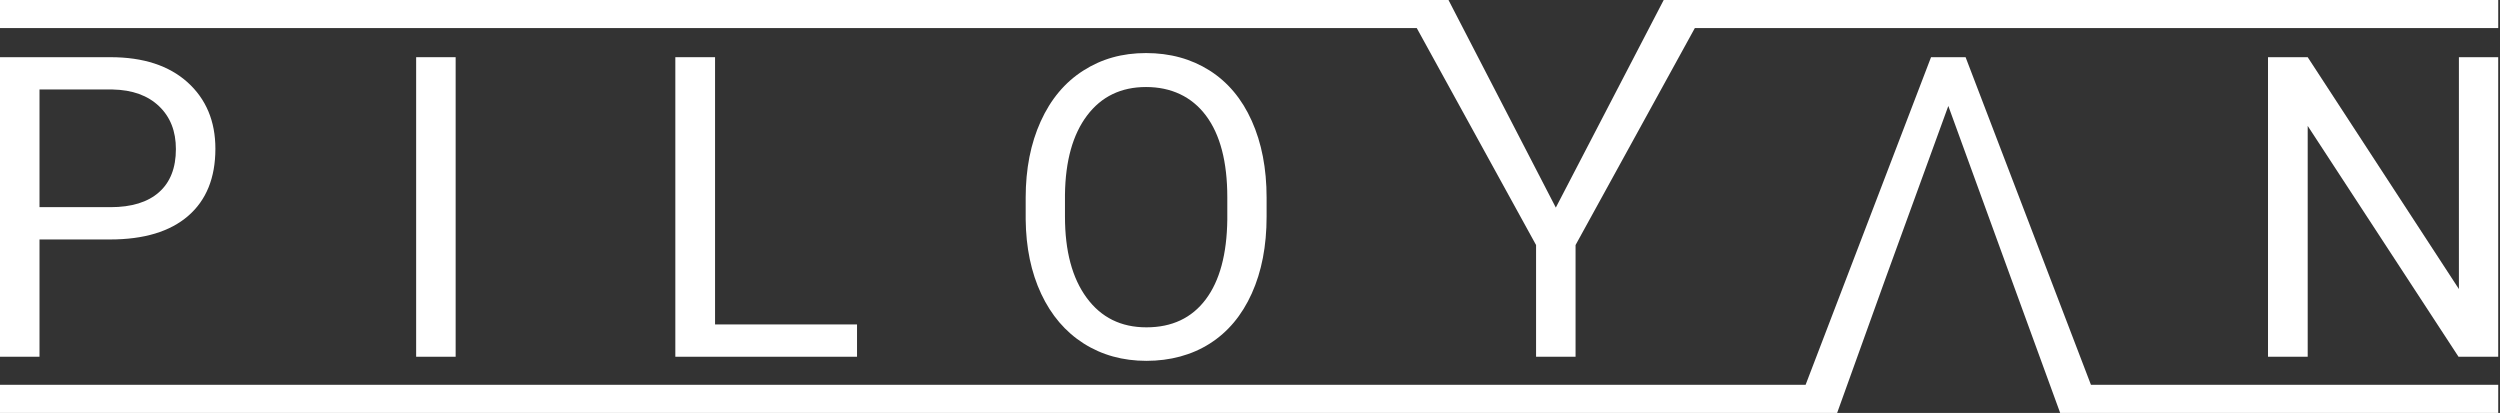<svg width="890" height="147" viewBox="0 0 890 147" fill="none" xmlns="http://www.w3.org/2000/svg">
<rect x="0" y="0" width="890" height="147" fill="#333333" stroke="none"/>
<g clip-path="url(#clip0_402_17)">
<path d="M66.76 29.29C60.14 23.34 51 20.36 39.33 20.36H0V127H14.06V85.25H39.18C51.24 85.25 60.51 82.46 66.98 76.87C73.45 71.28 76.68 63.3 76.68 52.95C76.68 43.14 73.37 35.25 66.76 29.29ZM56.61 68.43C52.61 71.98 46.85 73.75 39.33 73.75H14.06V31.86H40.13C47.12 32 52.61 33.99 56.61 37.8C60.62 41.62 62.62 46.7 62.62 53.06C62.62 59.76 60.62 64.89 56.61 68.43Z" fill="white"/>
<path d="M148.15 20.36V127H162.21V20.36H148.15Z" fill="white"/>
<path d="M254.56 115.5V20.36H240.42V127H305.1V115.5H254.56Z" fill="white"/>
<path d="M445.63 43.03C442.12 35.19 437.1 29.21 430.58 25.08C424.06 20.96 416.53 18.89 407.99 18.89C399.45 18.89 392.13 20.98 385.61 25.16C379.09 29.33 374.05 35.35 370.49 43.21C366.92 51.07 365.14 60.13 365.14 70.38V78.07C365.24 88.13 367.08 96.98 370.67 104.62C374.26 112.27 379.3 118.15 385.79 122.28C392.29 126.4 399.73 128.46 408.13 128.46C416.53 128.46 424.25 126.41 430.69 122.31C437.14 118.21 442.12 112.27 445.63 104.48C449.15 96.69 450.91 87.57 450.91 77.12V70.38C450.91 59.98 449.15 50.87 445.63 43.03ZM436.92 78.15C436.77 90.5 434.21 99.99 429.23 106.6C424.25 113.22 417.21 116.53 408.13 116.53C399.05 116.53 392.01 113.02 386.86 106.02C381.7 99.01 379.13 89.38 379.13 77.12V69.29C379.28 57.27 381.9 47.89 387 41.12C392.1 34.36 399.1 30.98 407.99 30.98C416.88 30.98 424.22 34.36 429.3 41.12C434.38 47.89 436.92 57.59 436.92 70.24V78.15Z" fill="white"/>
<path d="M592.28 0L582.05 19.68L553.87 73.9L515.66 0H0V10H504.37L546.84 87.23V127H560.9V87.23L603.36 10H889.37V0H592.28Z" fill="white"/>
<path d="M744.38 137L699.75 20.36H687.45L642.79 137H0V147H654.02L671.26 99.09L693.6 37.72L715.94 99.09L733.42 147H889.37V137H744.38Z" fill="white"/>
<path d="M875.37 20.36V102.9L821.54 20.36H807.41V127H821.54V44.82L875.23 127H889.36V20.36H875.37Z" fill="white"/>
</g>
<defs>
<clipPath id="clip0_402_17">
<rect width="889.37" height="147" fill="white"/>
</clipPath>
</defs>
</svg>
